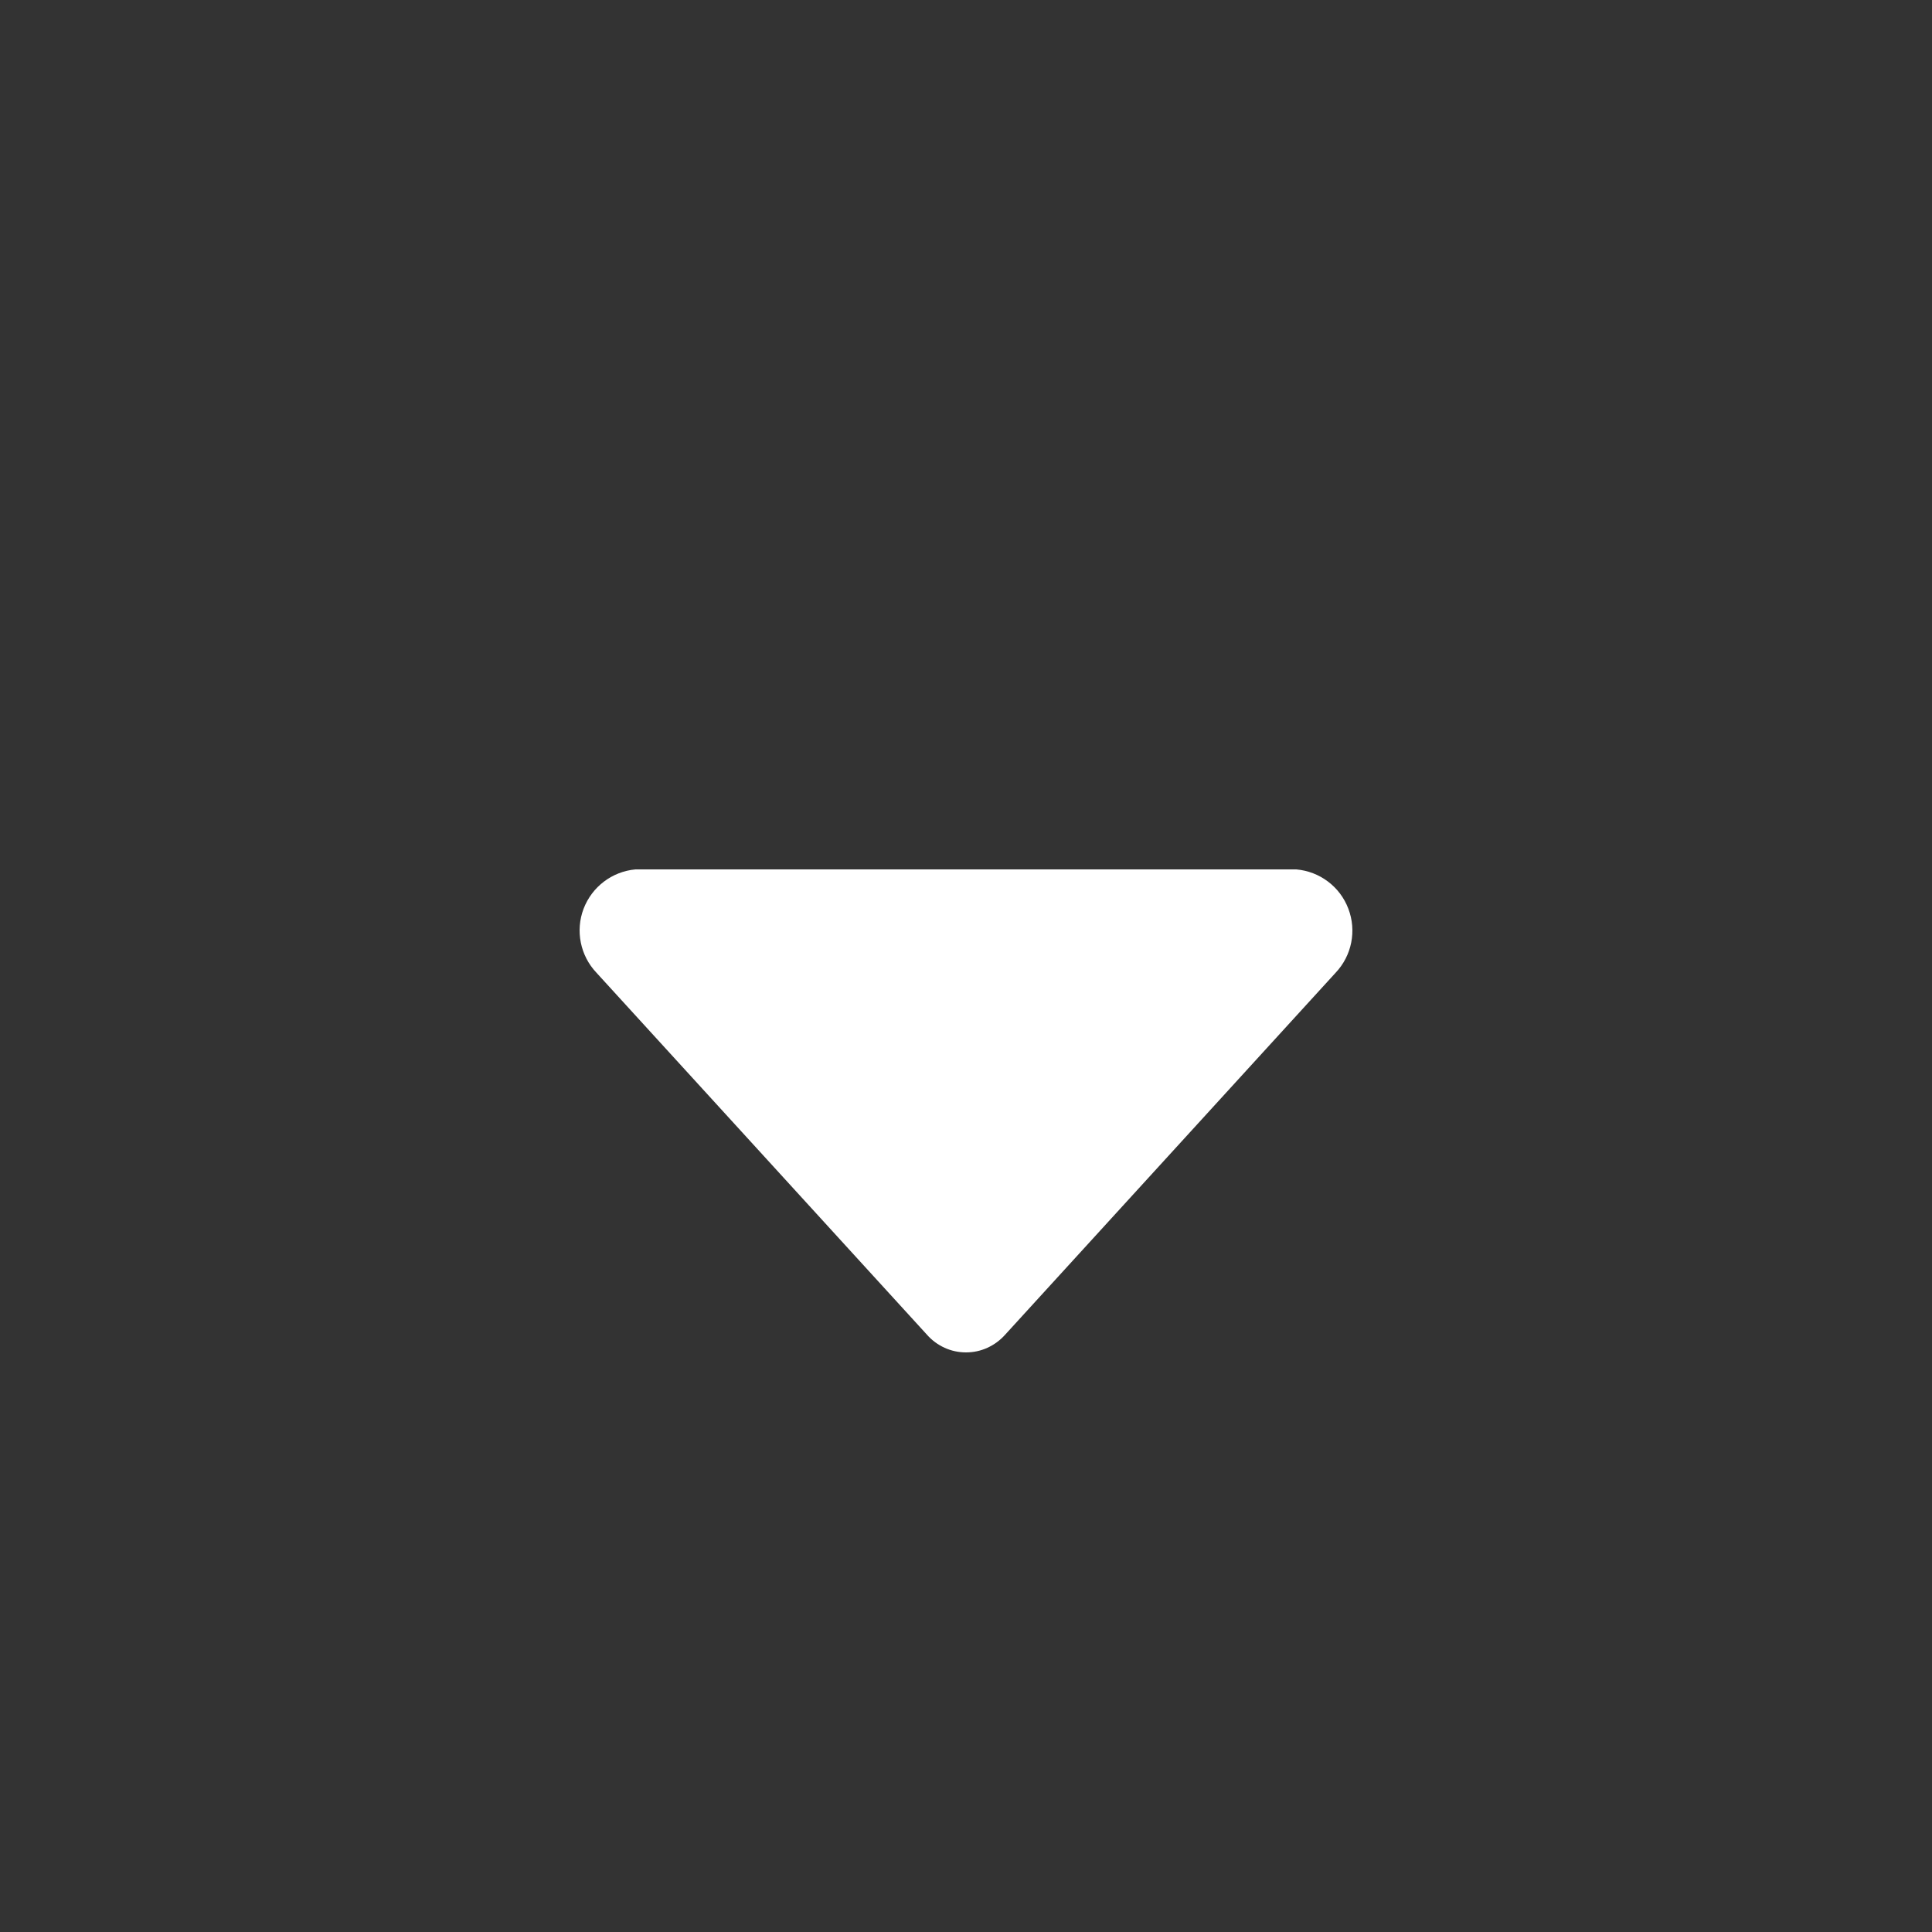 <svg width="20" height="20" viewBox="0 0 20 20" fill="none" xmlns="http://www.w3.org/2000/svg">
  <rect x="0" y="0" width="20" height="20" fill="#333333" stroke="none"/>
  <path
    d="M13.827 10.069L10.405 13.817C10.354 13.874 10.292 13.92 10.222 13.952C10.152 13.984 10.077 14 10 14C9.924 14 9.848 13.984 9.778 13.952C9.708 13.92 9.646 13.874 9.596 13.817L6.174 10.069C6.007 9.893 5.955 9.635 6.041 9.408C6.128 9.18 6.336 9.022 6.578 9H13.419C13.662 9.021 13.872 9.179 13.958 9.407C14.045 9.635 13.994 9.892 13.827 10.069Z"
    fill="white" />
</svg>
